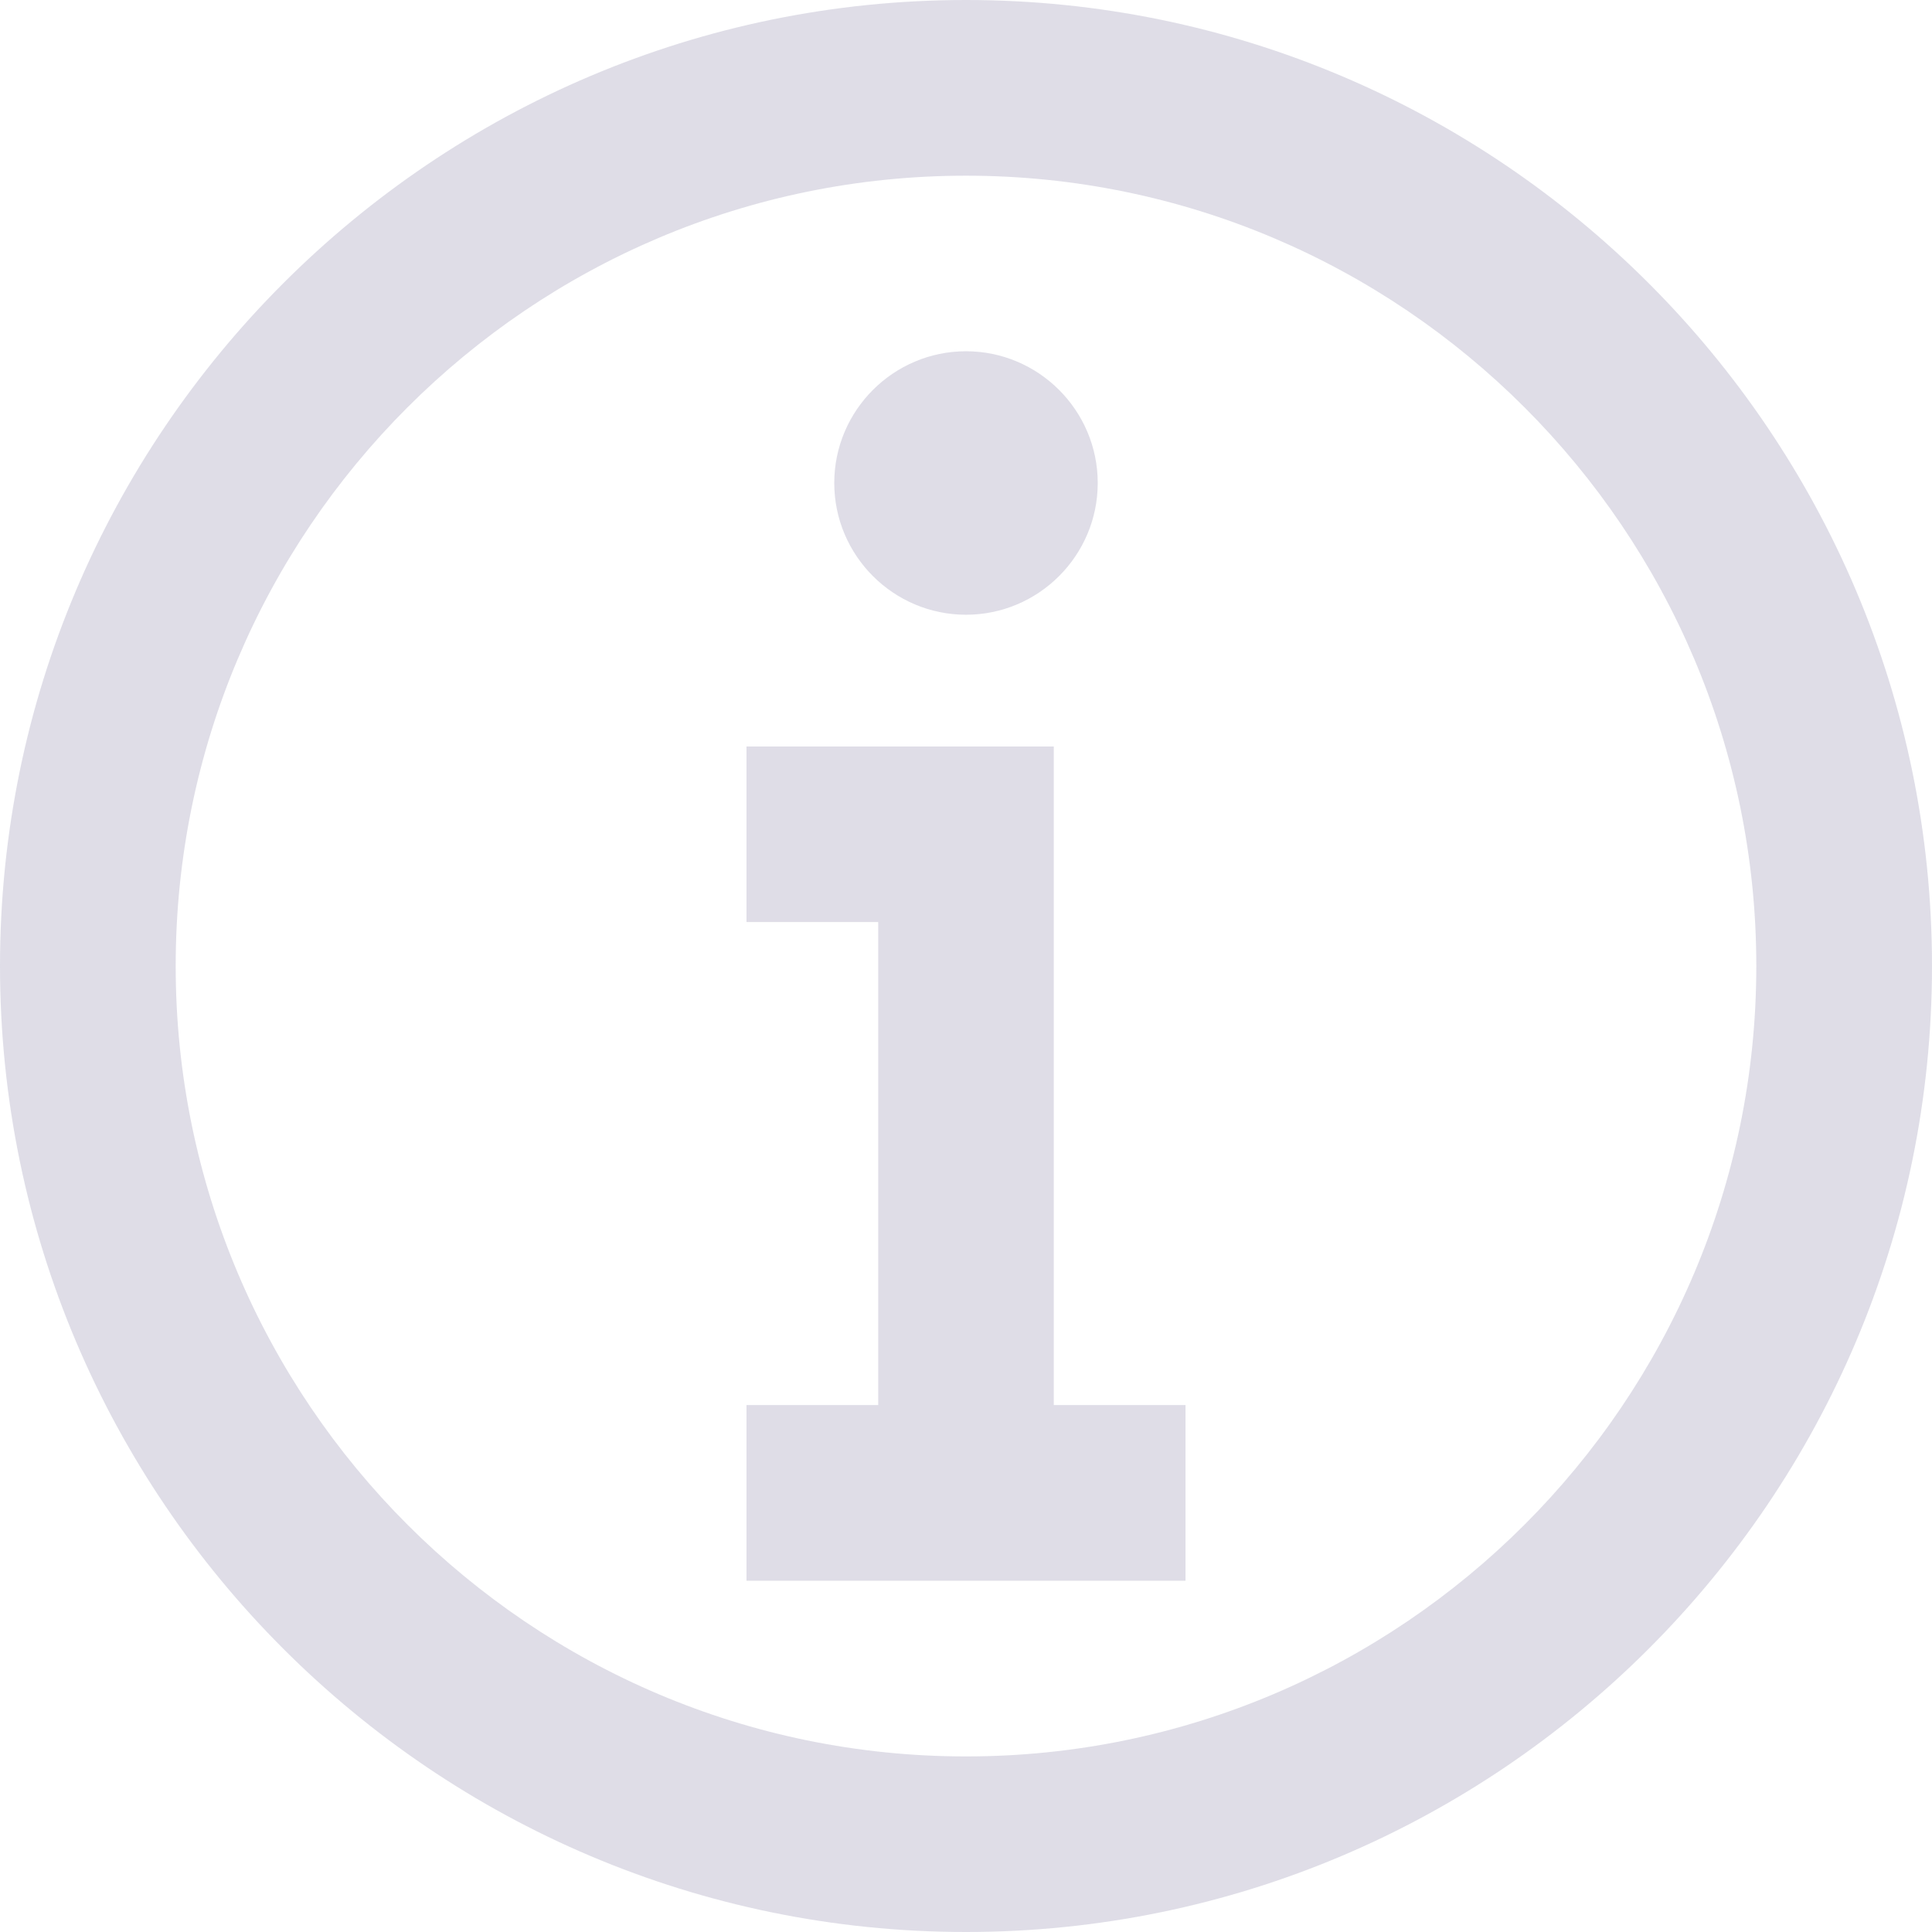 <svg width="16" height="16" viewBox="0 0 16 16" fill="none" xmlns="http://www.w3.org/2000/svg">
<g opacity="0.7">
<path fill-rule="evenodd" clip-rule="evenodd" d="M8.727 6.182H6.182V7.636H7.273V11.636H6.182V13.091H9.818V11.636H8.727V6.182ZM8 5.091C8.601 5.091 9.091 4.601 9.091 4C9.091 3.399 8.601 2.909 8 2.909C7.399 2.909 6.909 3.399 6.909 4C6.909 4.601 7.399 5.091 8 5.091ZM8 0C3.589 0 0 3.589 0 8C0 12.411 3.589 16 8 16C12.411 16 16 12.411 16 8C16 3.589 12.411 0 8 0ZM8 14.546C4.391 14.546 1.455 11.609 1.455 8C1.455 4.391 4.391 1.455 8 1.455C11.609 1.455 14.545 4.391 14.545 8C14.545 11.609 11.609 14.546 8 14.546Z" fill="#D1CFDD"/>
</g>
</svg>
